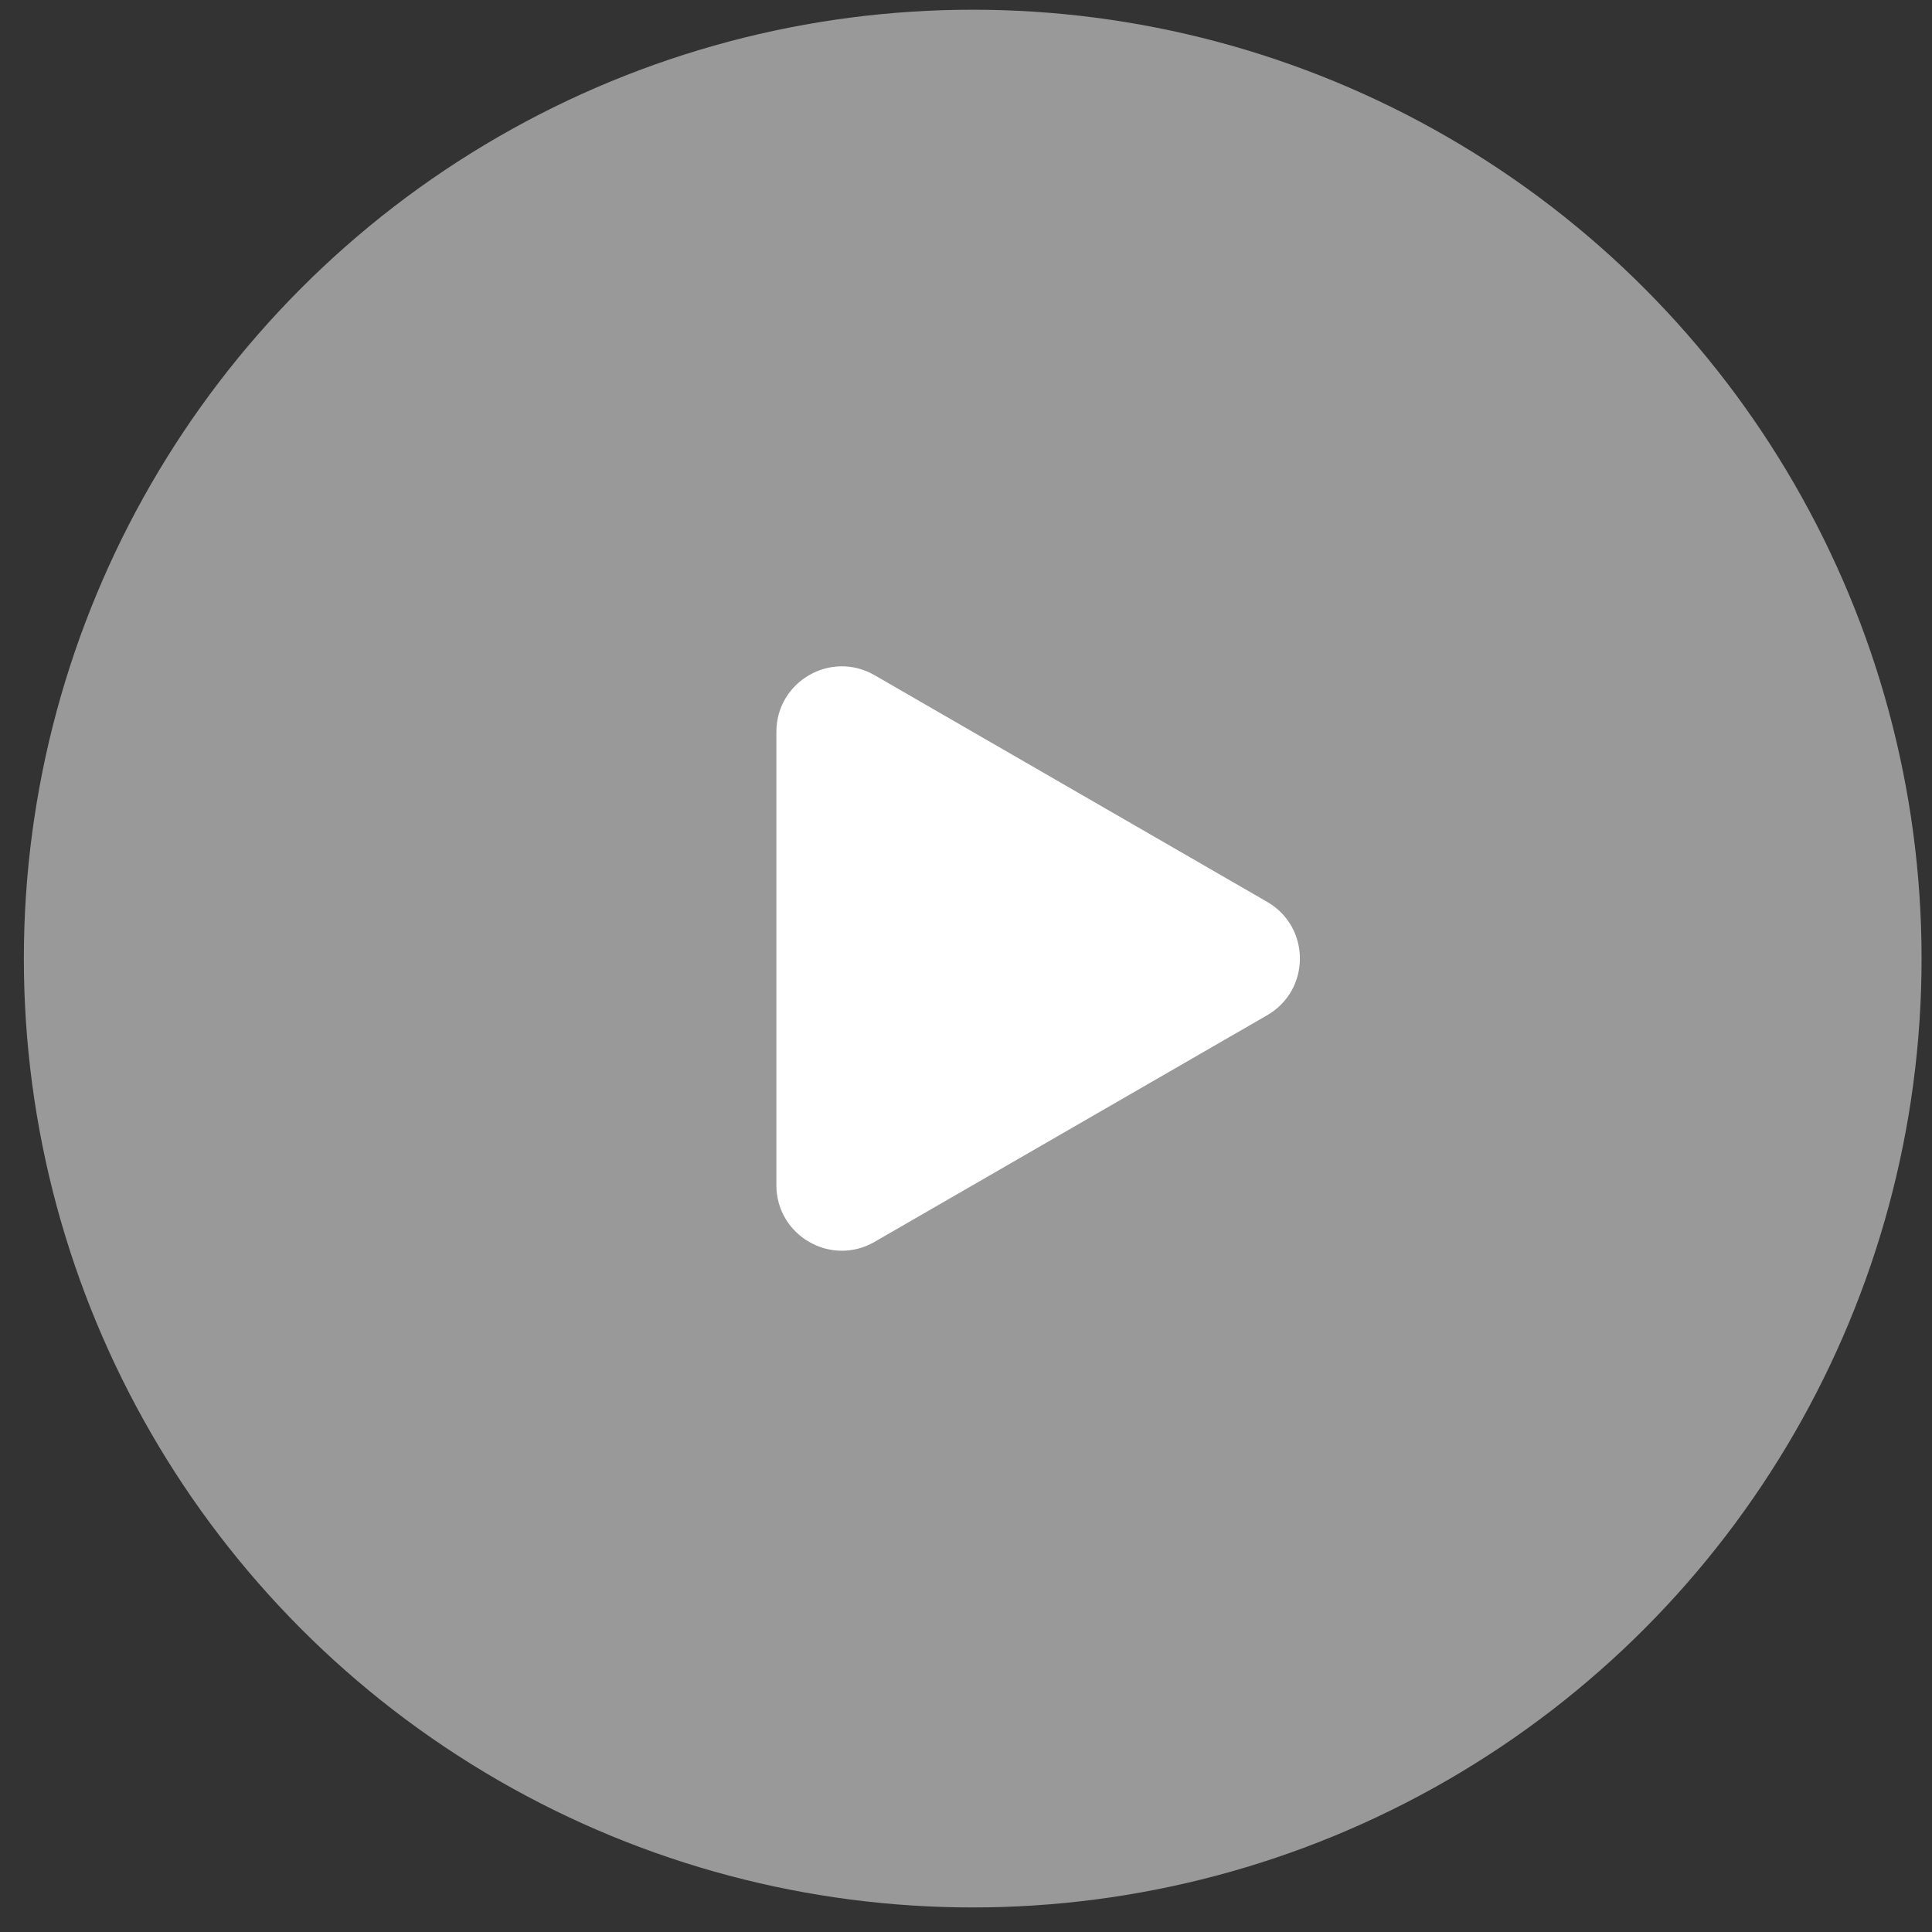 <svg width="63" height="63" viewBox="0 0 63 63" fill="none" xmlns="http://www.w3.org/2000/svg">
<rect x="0" y="0" width="63" height="63" fill="#333333" stroke="none"/>
<circle opacity="0.5" cx="31.719" cy="31.258" r="30.941" fill="white"/>
<path d="M41.321 29.409C42.744 30.23 42.744 32.283 41.321 33.105L28.518 40.496C27.095 41.318 25.317 40.291 25.317 38.648L25.317 23.864C25.317 22.222 27.095 21.195 28.518 22.017L41.321 29.409Z" fill="white"/>
</svg>
